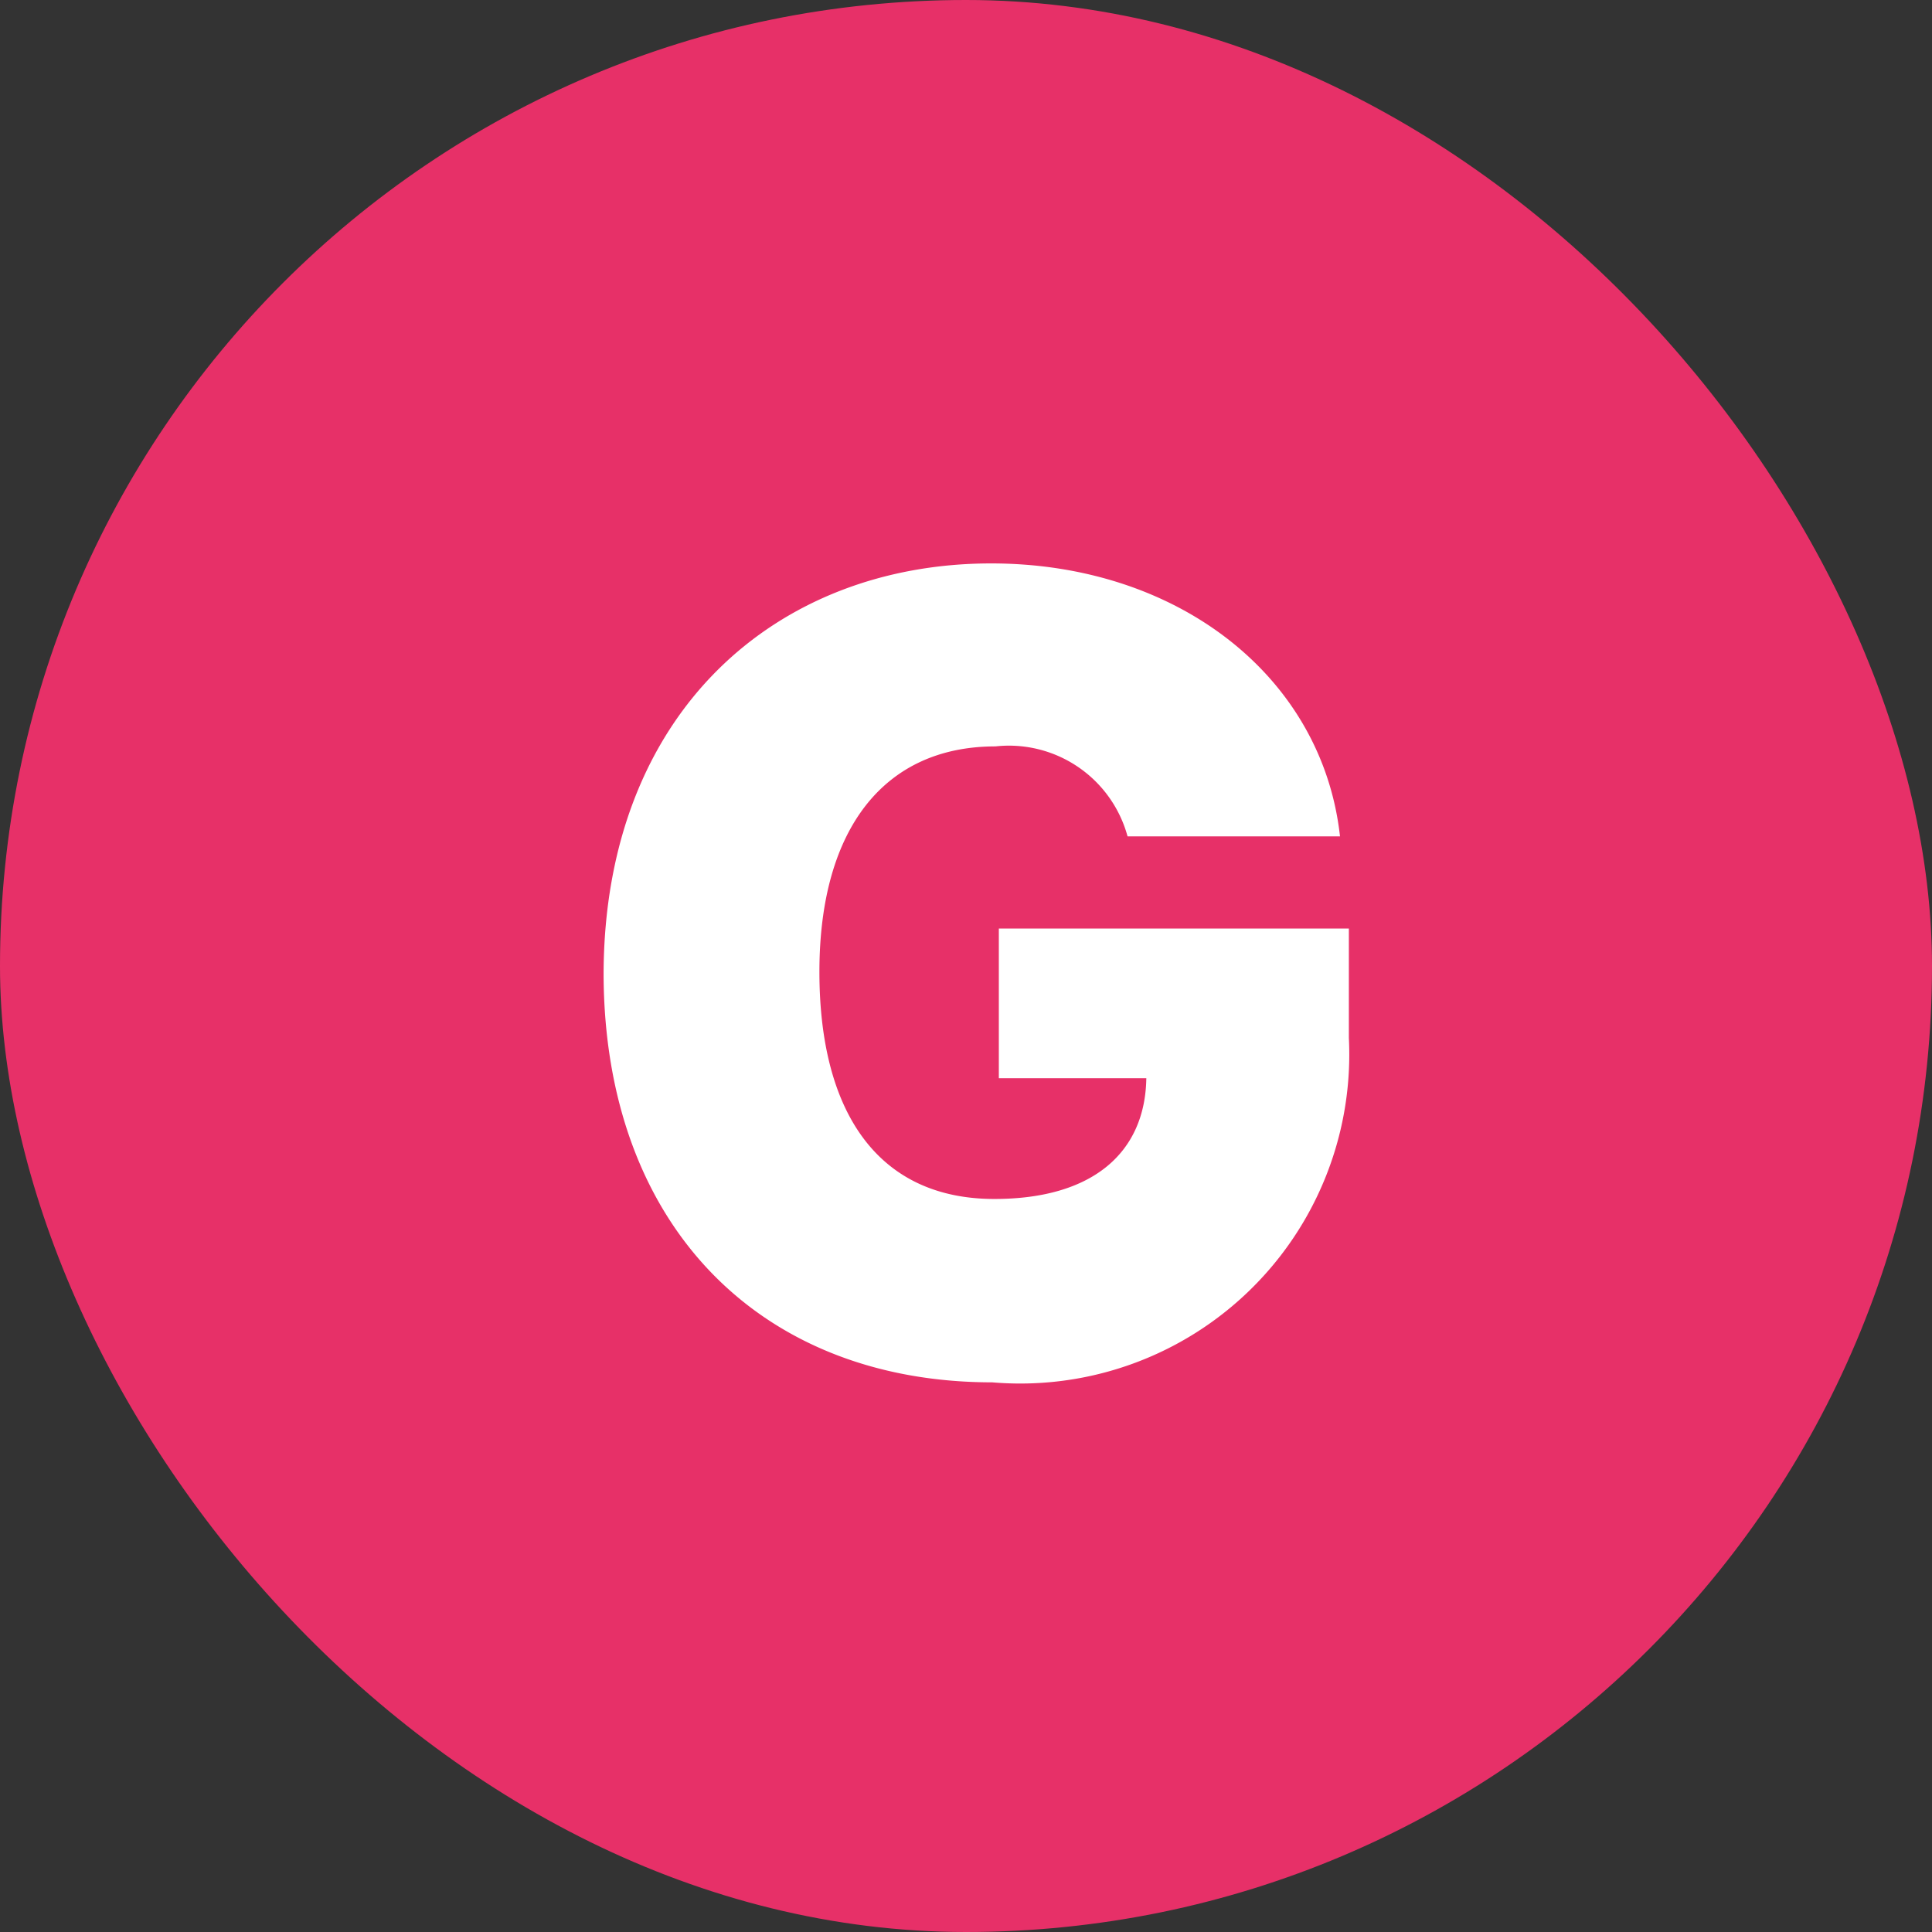 <svg xmlns="http://www.w3.org/2000/svg" width="24" height="24" viewBox="0 0 24 24">
    <rect x="0" y="0" width="24" height="24" fill="#333333" stroke="none"/>
    <g data-name="icon / icon_24px_Circle_nationwide_v2" transform="translate(6323 21096)">
        <rect data-name="사각형 15032" width="24" height="24" rx="12" transform="translate(-6323 -21096)" style="fill:#e73068"/>
        <path data-name="패스 66365" d="M7.109-6.645h2.639c-.219-1.982-2.01-3.391-4.334-3.391C2.748-10.035.608-8.189.6-4.936.608-1.8 2.557.137 5.428.137a4.088 4.088 0 0 0 4.43-4.279V-5.5H5.51v1.859h1.832c-.014.916-.656 1.5-1.887 1.5-1.422.001-2.174-1.045-2.174-2.822s.807-2.8 2.187-2.8a1.527 1.527 0 0 1 1.641 1.118z" transform="translate(-6316.102 -21078.965)" style="fill:#fff"/>
    </g>
</svg>
